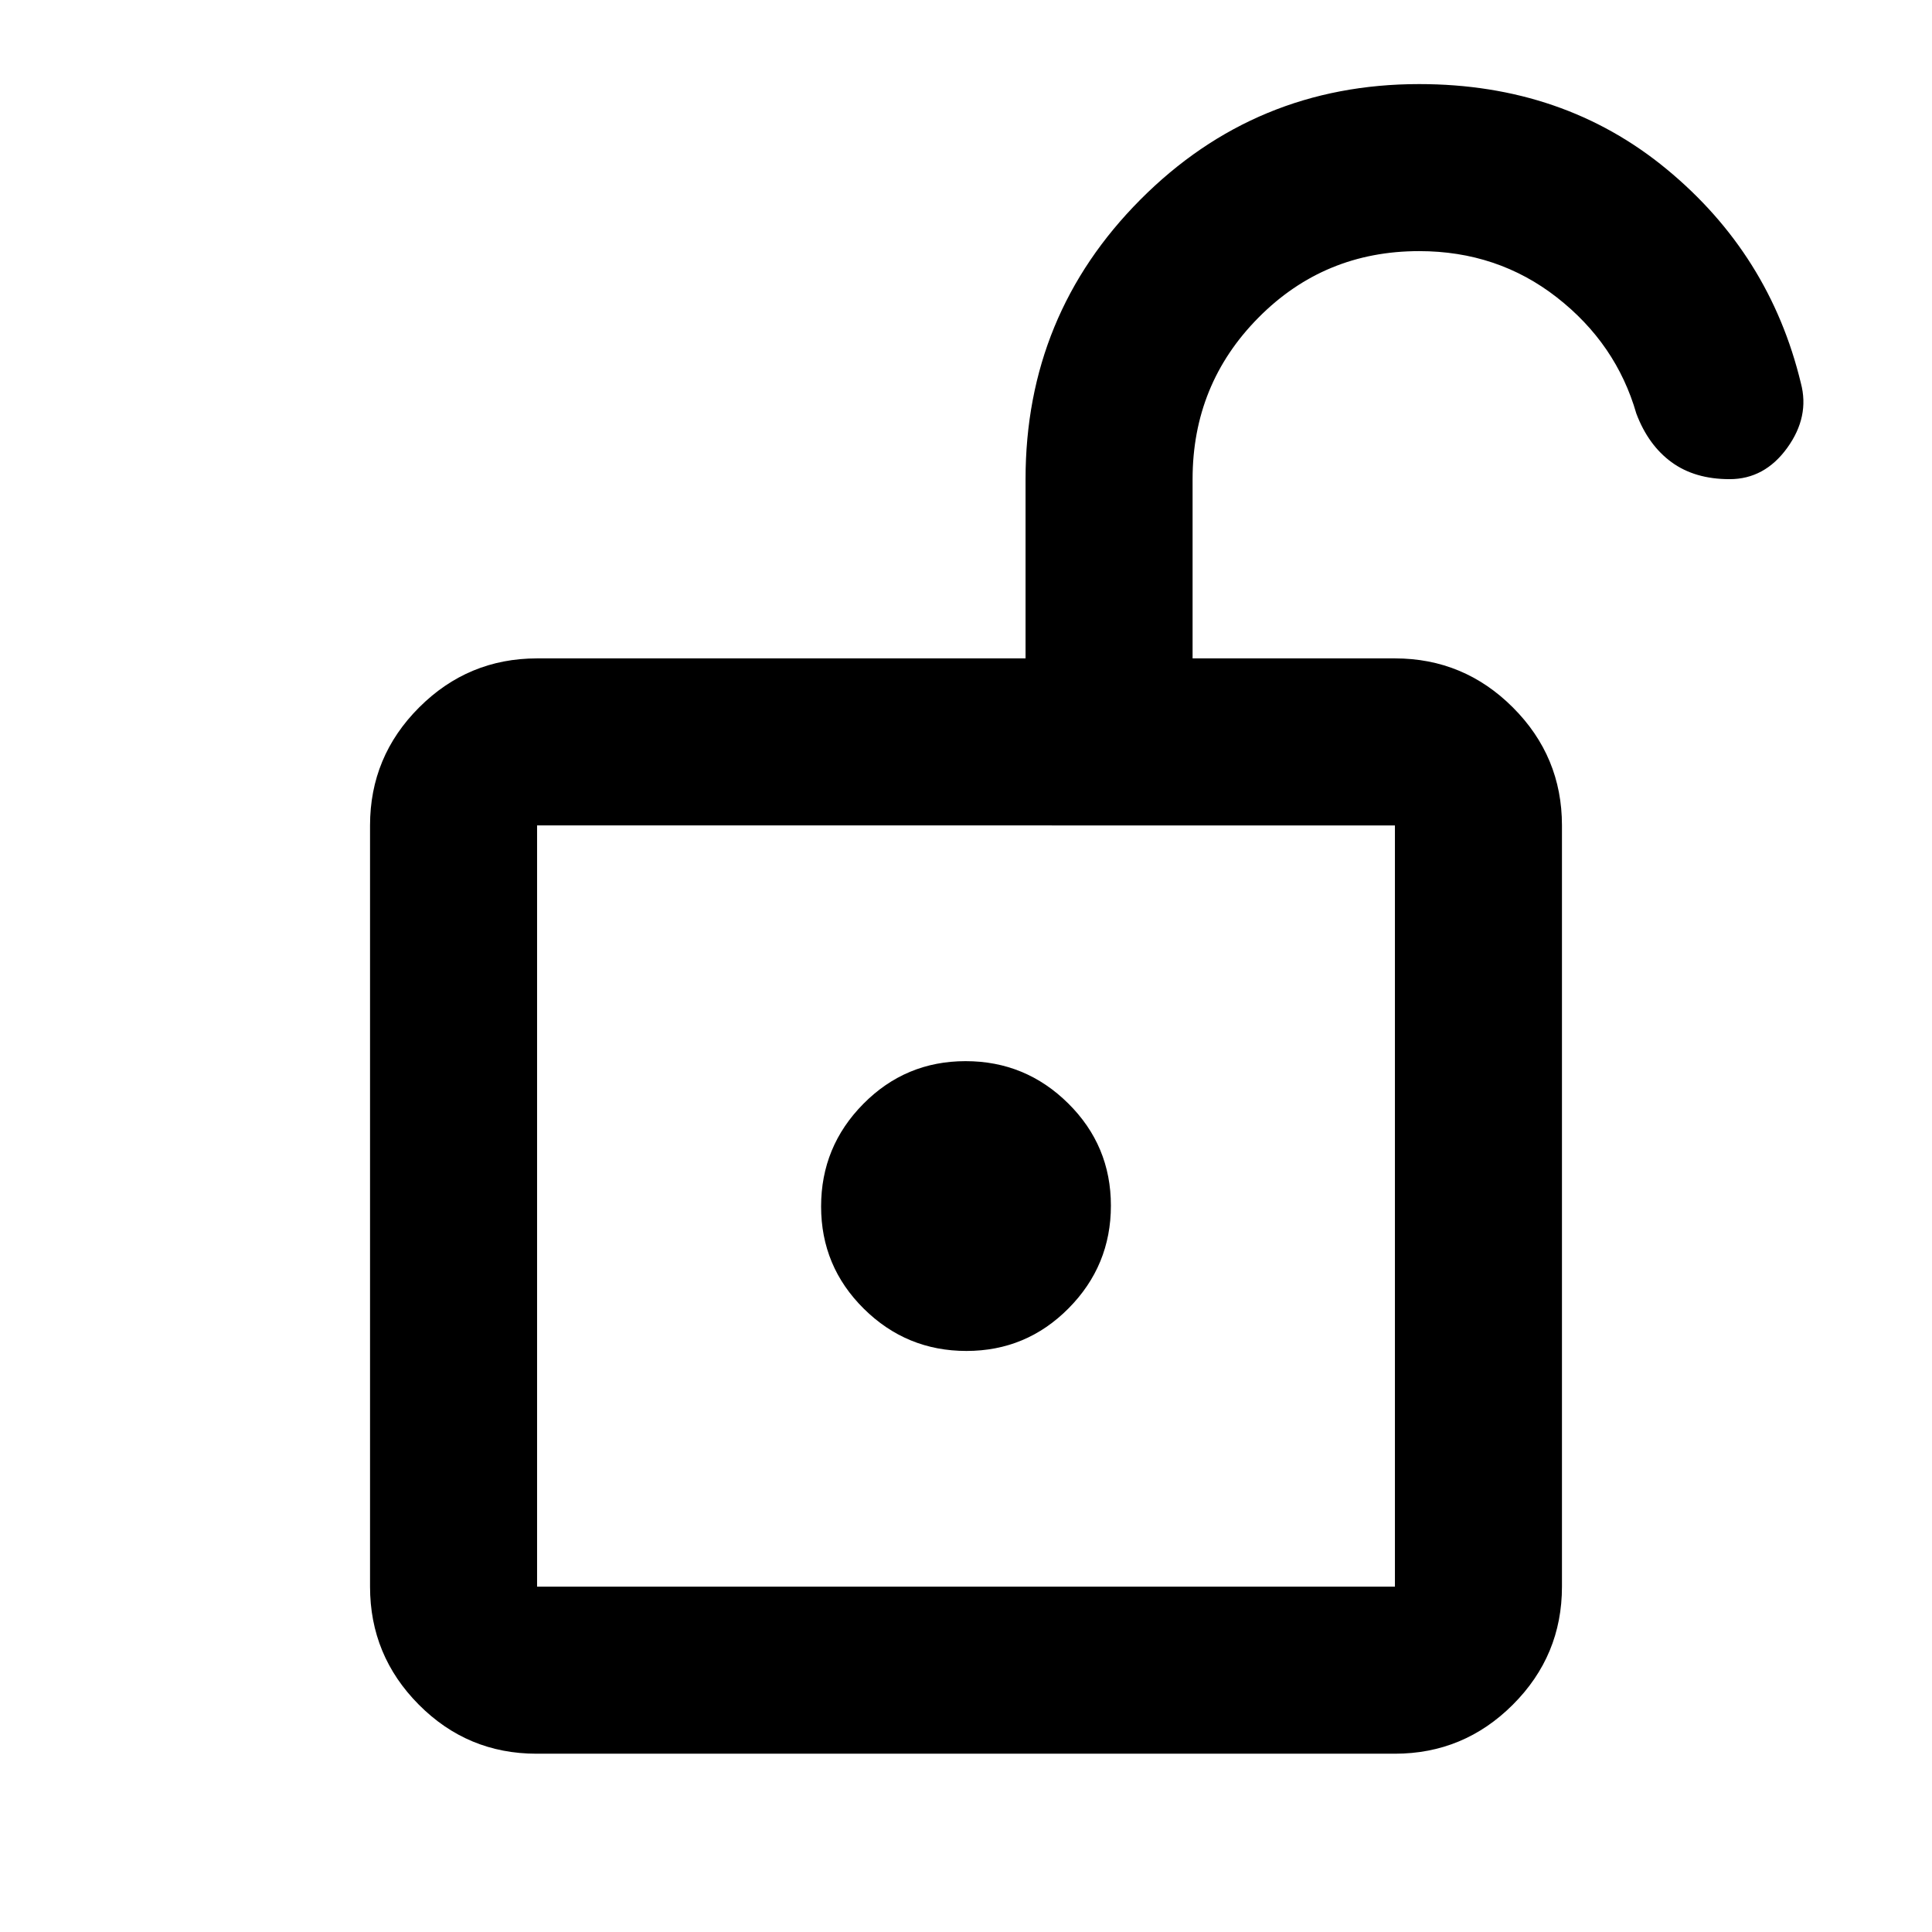 <svg xmlns="http://www.w3.org/2000/svg" height="20" viewBox="0 -960 960 960" width="20"><path d="M266.87-171.59h426.26v-378.26H266.87v378.26Zm213.34-117.13q29.79 0 50.79-21.21t21-51q0-29.79-21.21-50.79t-51-21q-29.79 0-50.79 21.21-21 21.22-21 51 0 29.79 21.21 50.79t51 21ZM266.87-171.59v-378.26 378.26Zm-.28 83q-34.26 0-58.49-24.38-24.23-24.38-24.23-58.62v-378.26q0-34.24 24.38-58.62 24.38-24.38 58.62-24.38h242.72v-89.06q0-81.6 57.11-138.95 57.12-57.36 138.47-57.36 71.76 0 123 42.29 51.24 42.28 66.68 106.32 4.43 16.63-6.79 32.16-11.23 15.54-28.62 15.54-17.33 0-28.89-8.46-11.55-8.46-17.46-24.13-10-34.7-39.47-57.71-29.47-23.01-68.45-23.01-47.13 0-79.85 33.05-32.73 33.05-32.73 80.26v89.06h100.54q34.24 0 58.62 24.38 24.38 24.38 24.38 58.62v378.26q0 34.24-24.39 58.62-24.4 24.38-58.65 24.38h-426.5Z"/></svg>